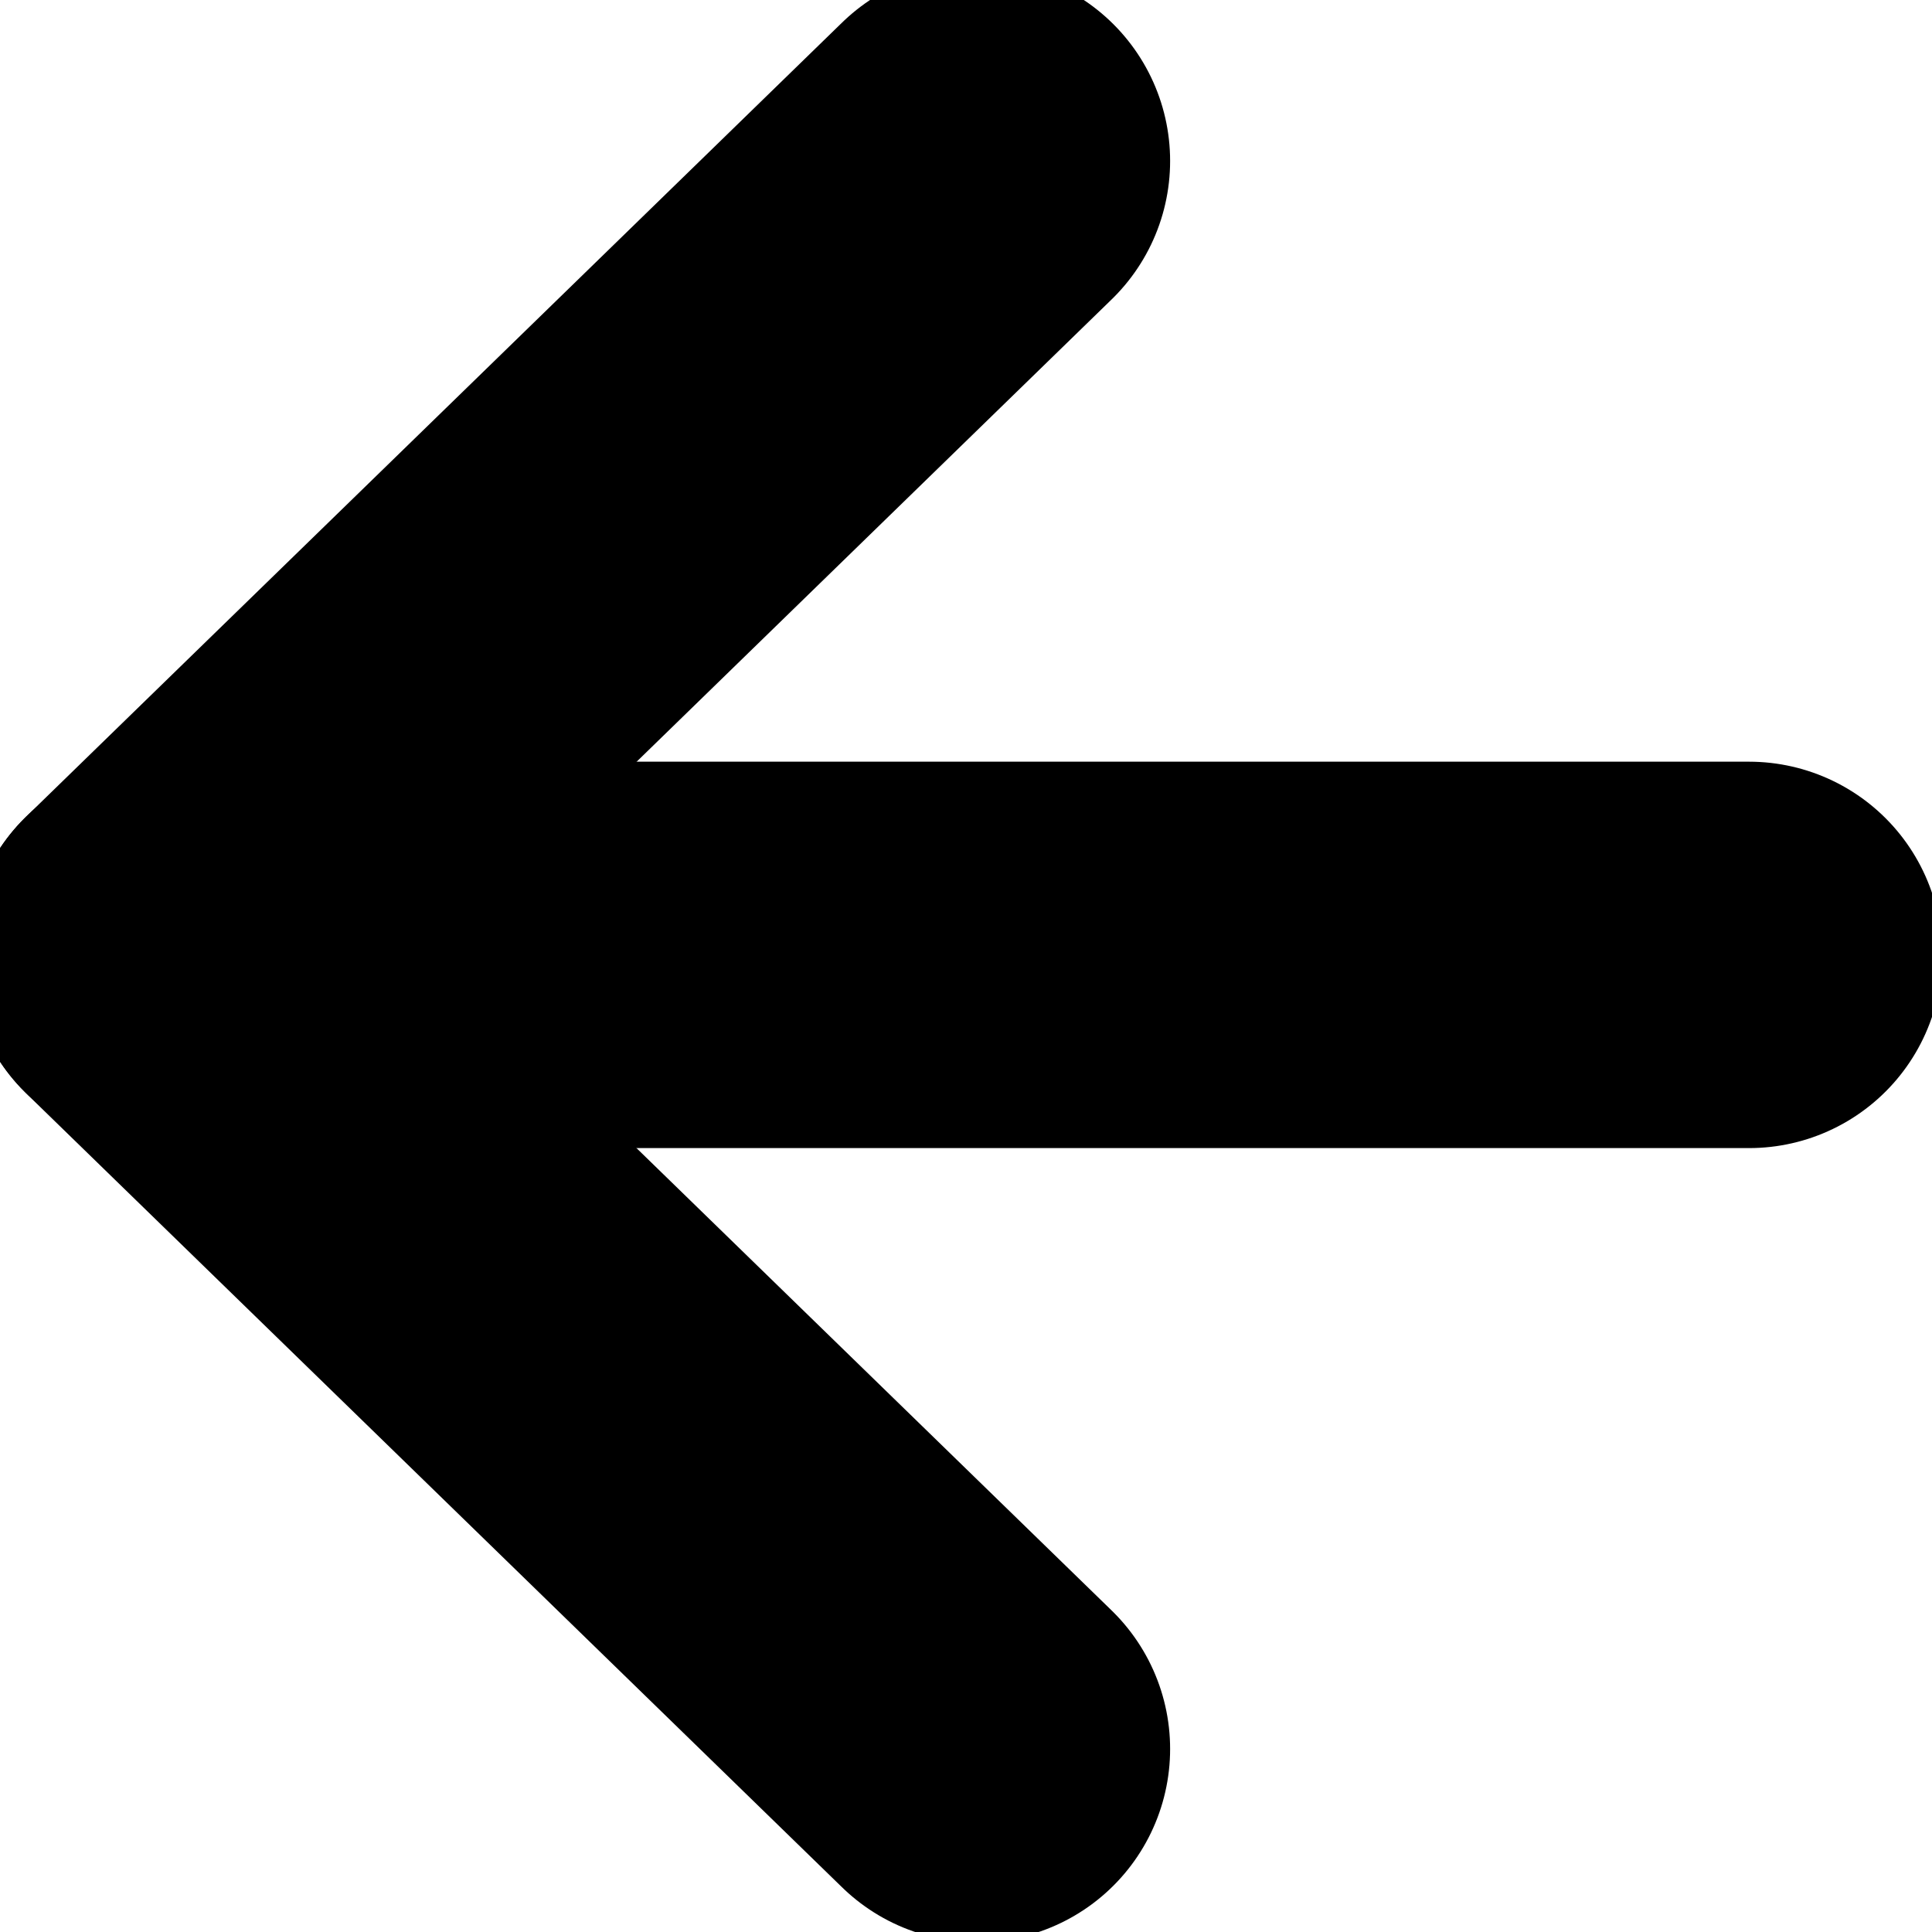 <svg width="20" height="20" viewBox="0 0 20 20" fill="none" xmlns="http://www.w3.org/2000/svg">
<g clip-path="url(#clip0_1423_6407)">
<path d="M18.106 9.885H1.667" stroke="currentColor" stroke-width="4" stroke-linecap="round" stroke-linejoin="round"/>
<path d="M10.113 18.105L1.667 9.886L10.113 1.666" stroke="currentColor" stroke-width="4" stroke-linecap="round" stroke-linejoin="round"/>
</g>
<defs>
<clipPath id="clip0_1423_6407">
<rect width="20" height="20" fill="white"/>
</clipPath>
</defs>
</svg>
